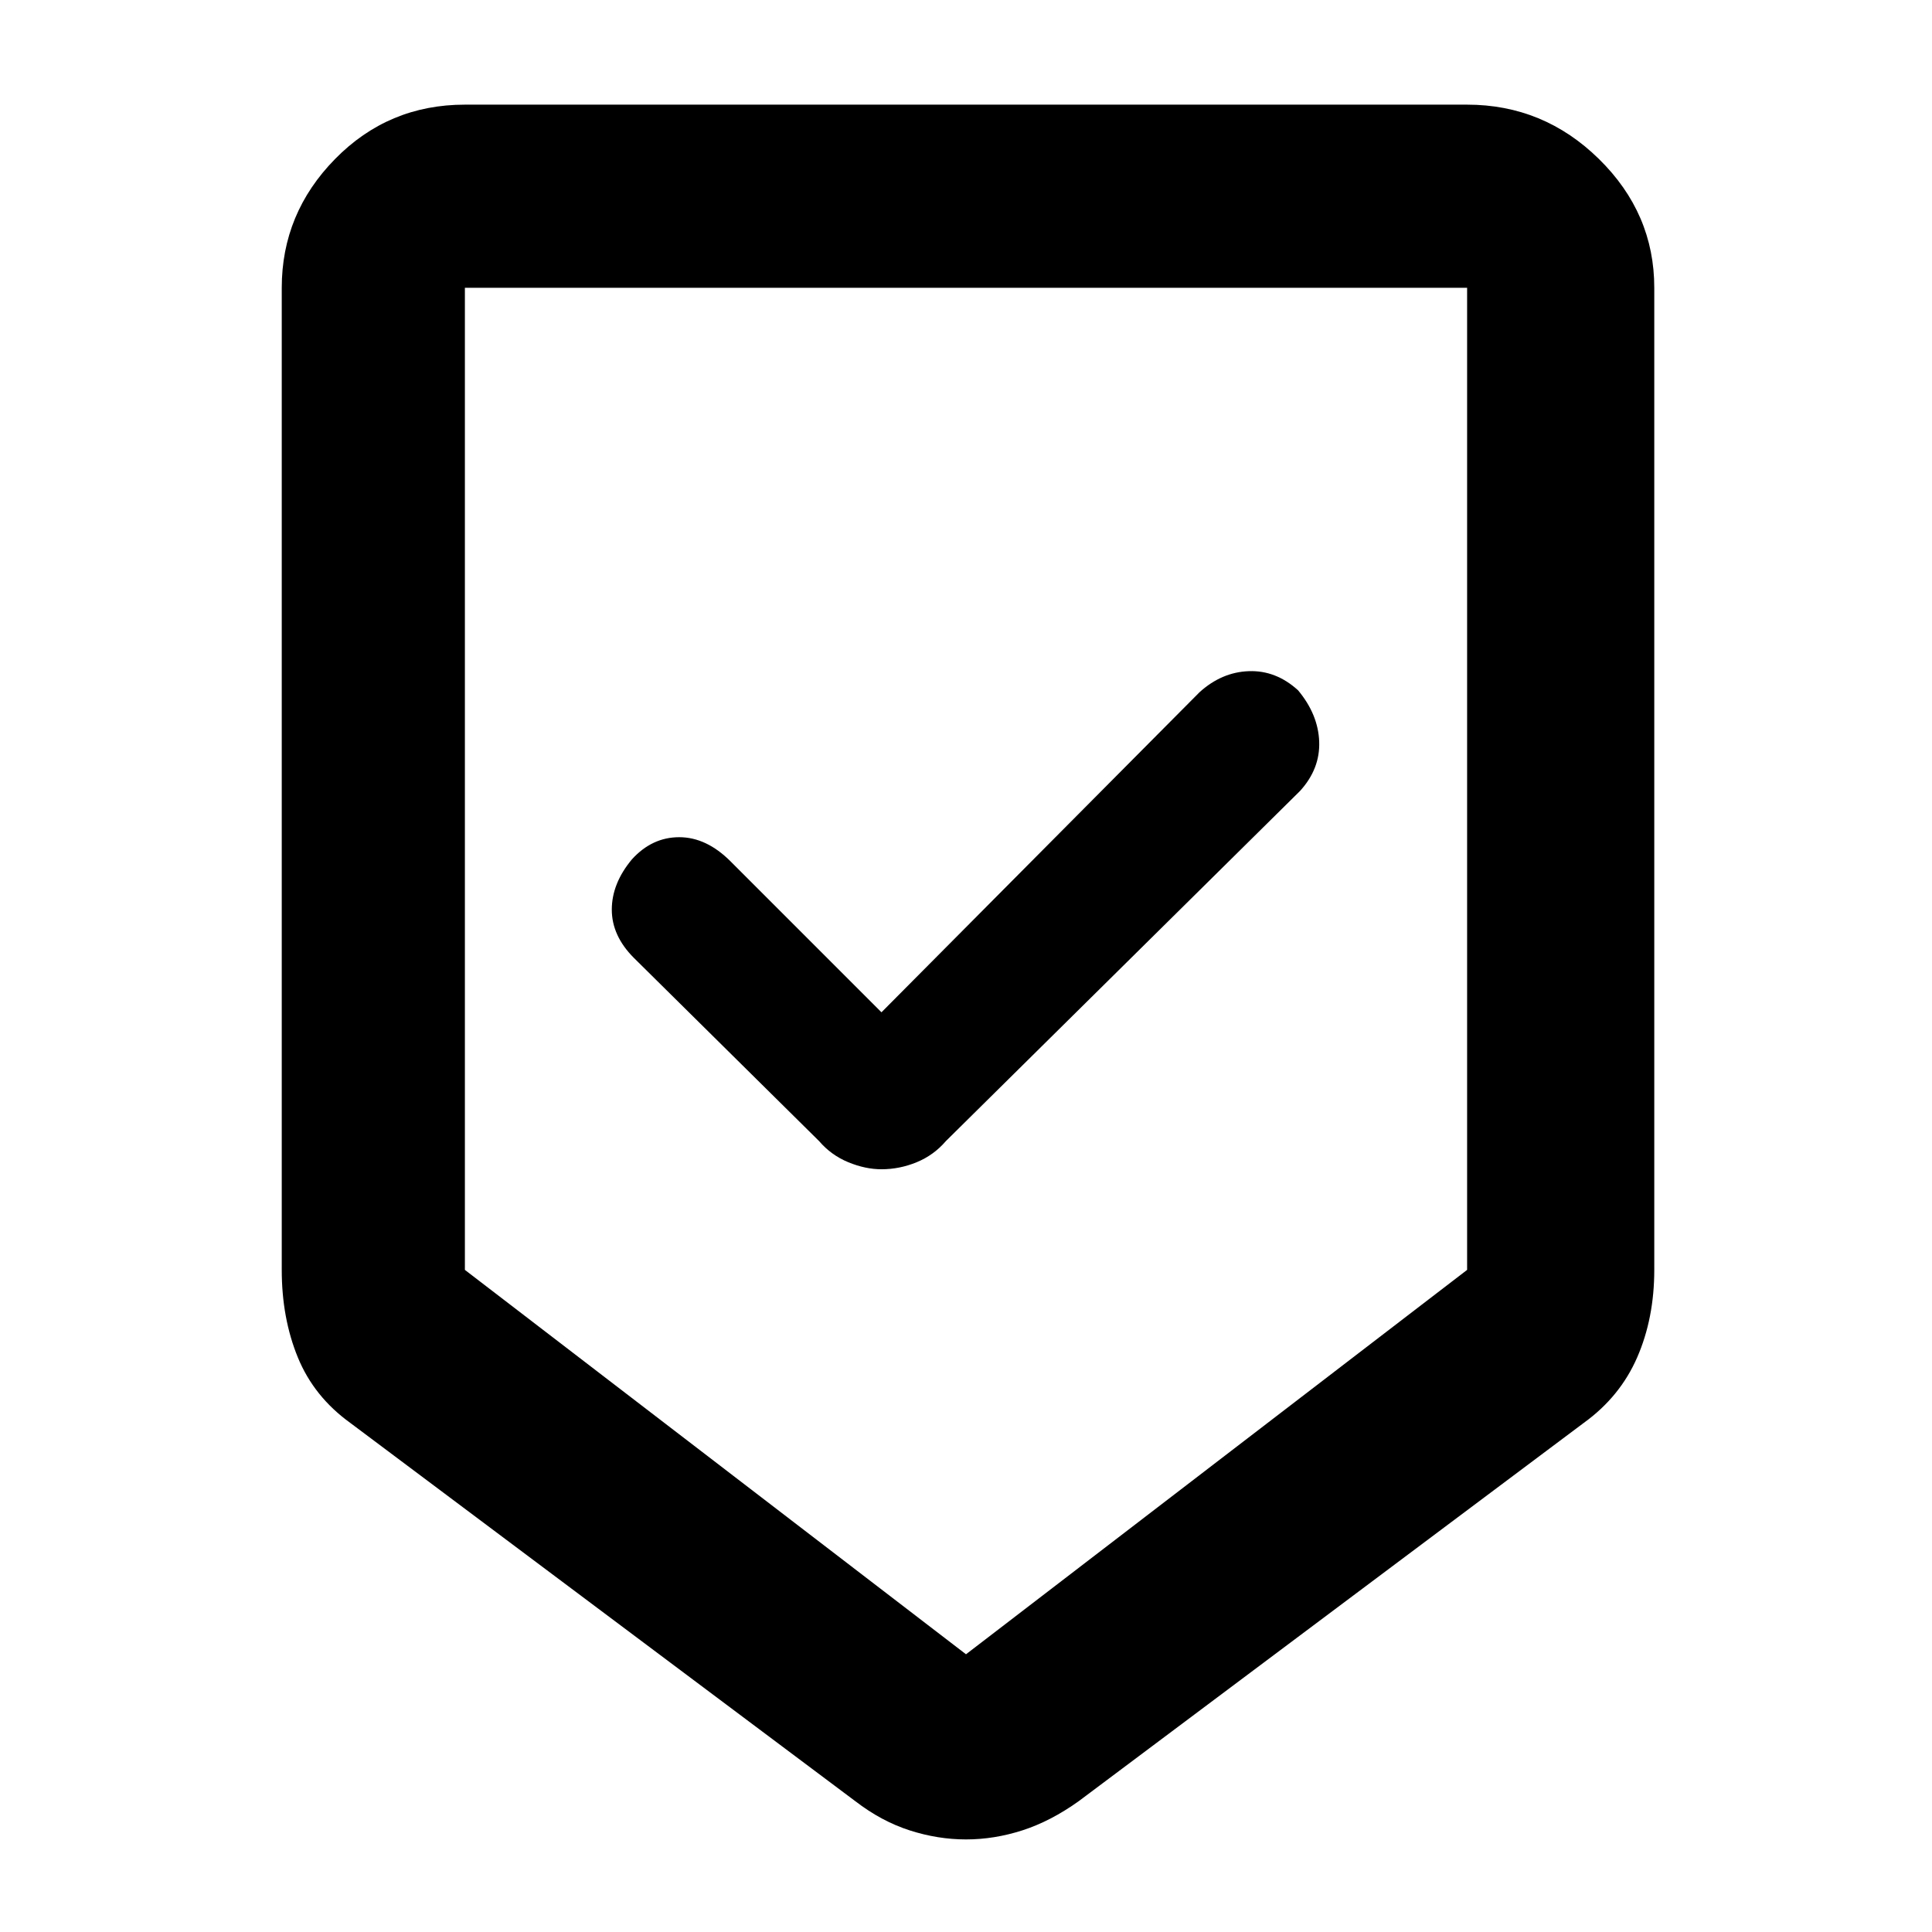 <svg xmlns="http://www.w3.org/2000/svg" height="48" width="48"><path d="M24 45.7Q23.3 45.7 22.6 45.475Q21.9 45.25 21.25 44.75L8.7 35.35Q7.8 34.7 7.4 33.725Q7 32.75 7 31.55V7.15Q7 5.3 8.325 3.95Q9.65 2.6 11.55 2.6H36.45Q38.35 2.6 39.725 3.95Q41.1 5.3 41.1 7.15V31.55Q41.1 32.75 40.675 33.725Q40.25 34.7 39.35 35.35L26.8 44.75Q26.1 45.25 25.4 45.475Q24.7 45.7 24 45.7ZM24 41.1 36.45 31.55V7.15Q36.45 7.15 36.45 7.15Q36.45 7.15 36.45 7.15H11.55Q11.55 7.15 11.55 7.15Q11.55 7.15 11.55 7.15V31.55ZM21.9 29.05Q22.35 29.05 22.775 28.875Q23.2 28.7 23.5 28.35L32.3 19.65Q32.8 19.1 32.775 18.425Q32.75 17.75 32.25 17.15Q31.7 16.65 31.025 16.675Q30.35 16.7 29.8 17.2L21.9 25.15L18.15 21.4Q17.55 20.8 16.875 20.8Q16.2 20.8 15.7 21.35Q15.2 21.95 15.2 22.6Q15.2 23.25 15.75 23.8L20.35 28.35Q20.65 28.7 21.075 28.875Q21.5 29.05 21.9 29.05ZM24 7.15H11.55Q11.55 7.15 11.55 7.15Q11.55 7.15 11.55 7.15H36.45Q36.45 7.15 36.45 7.15Q36.45 7.15 36.45 7.15Z"/></svg>